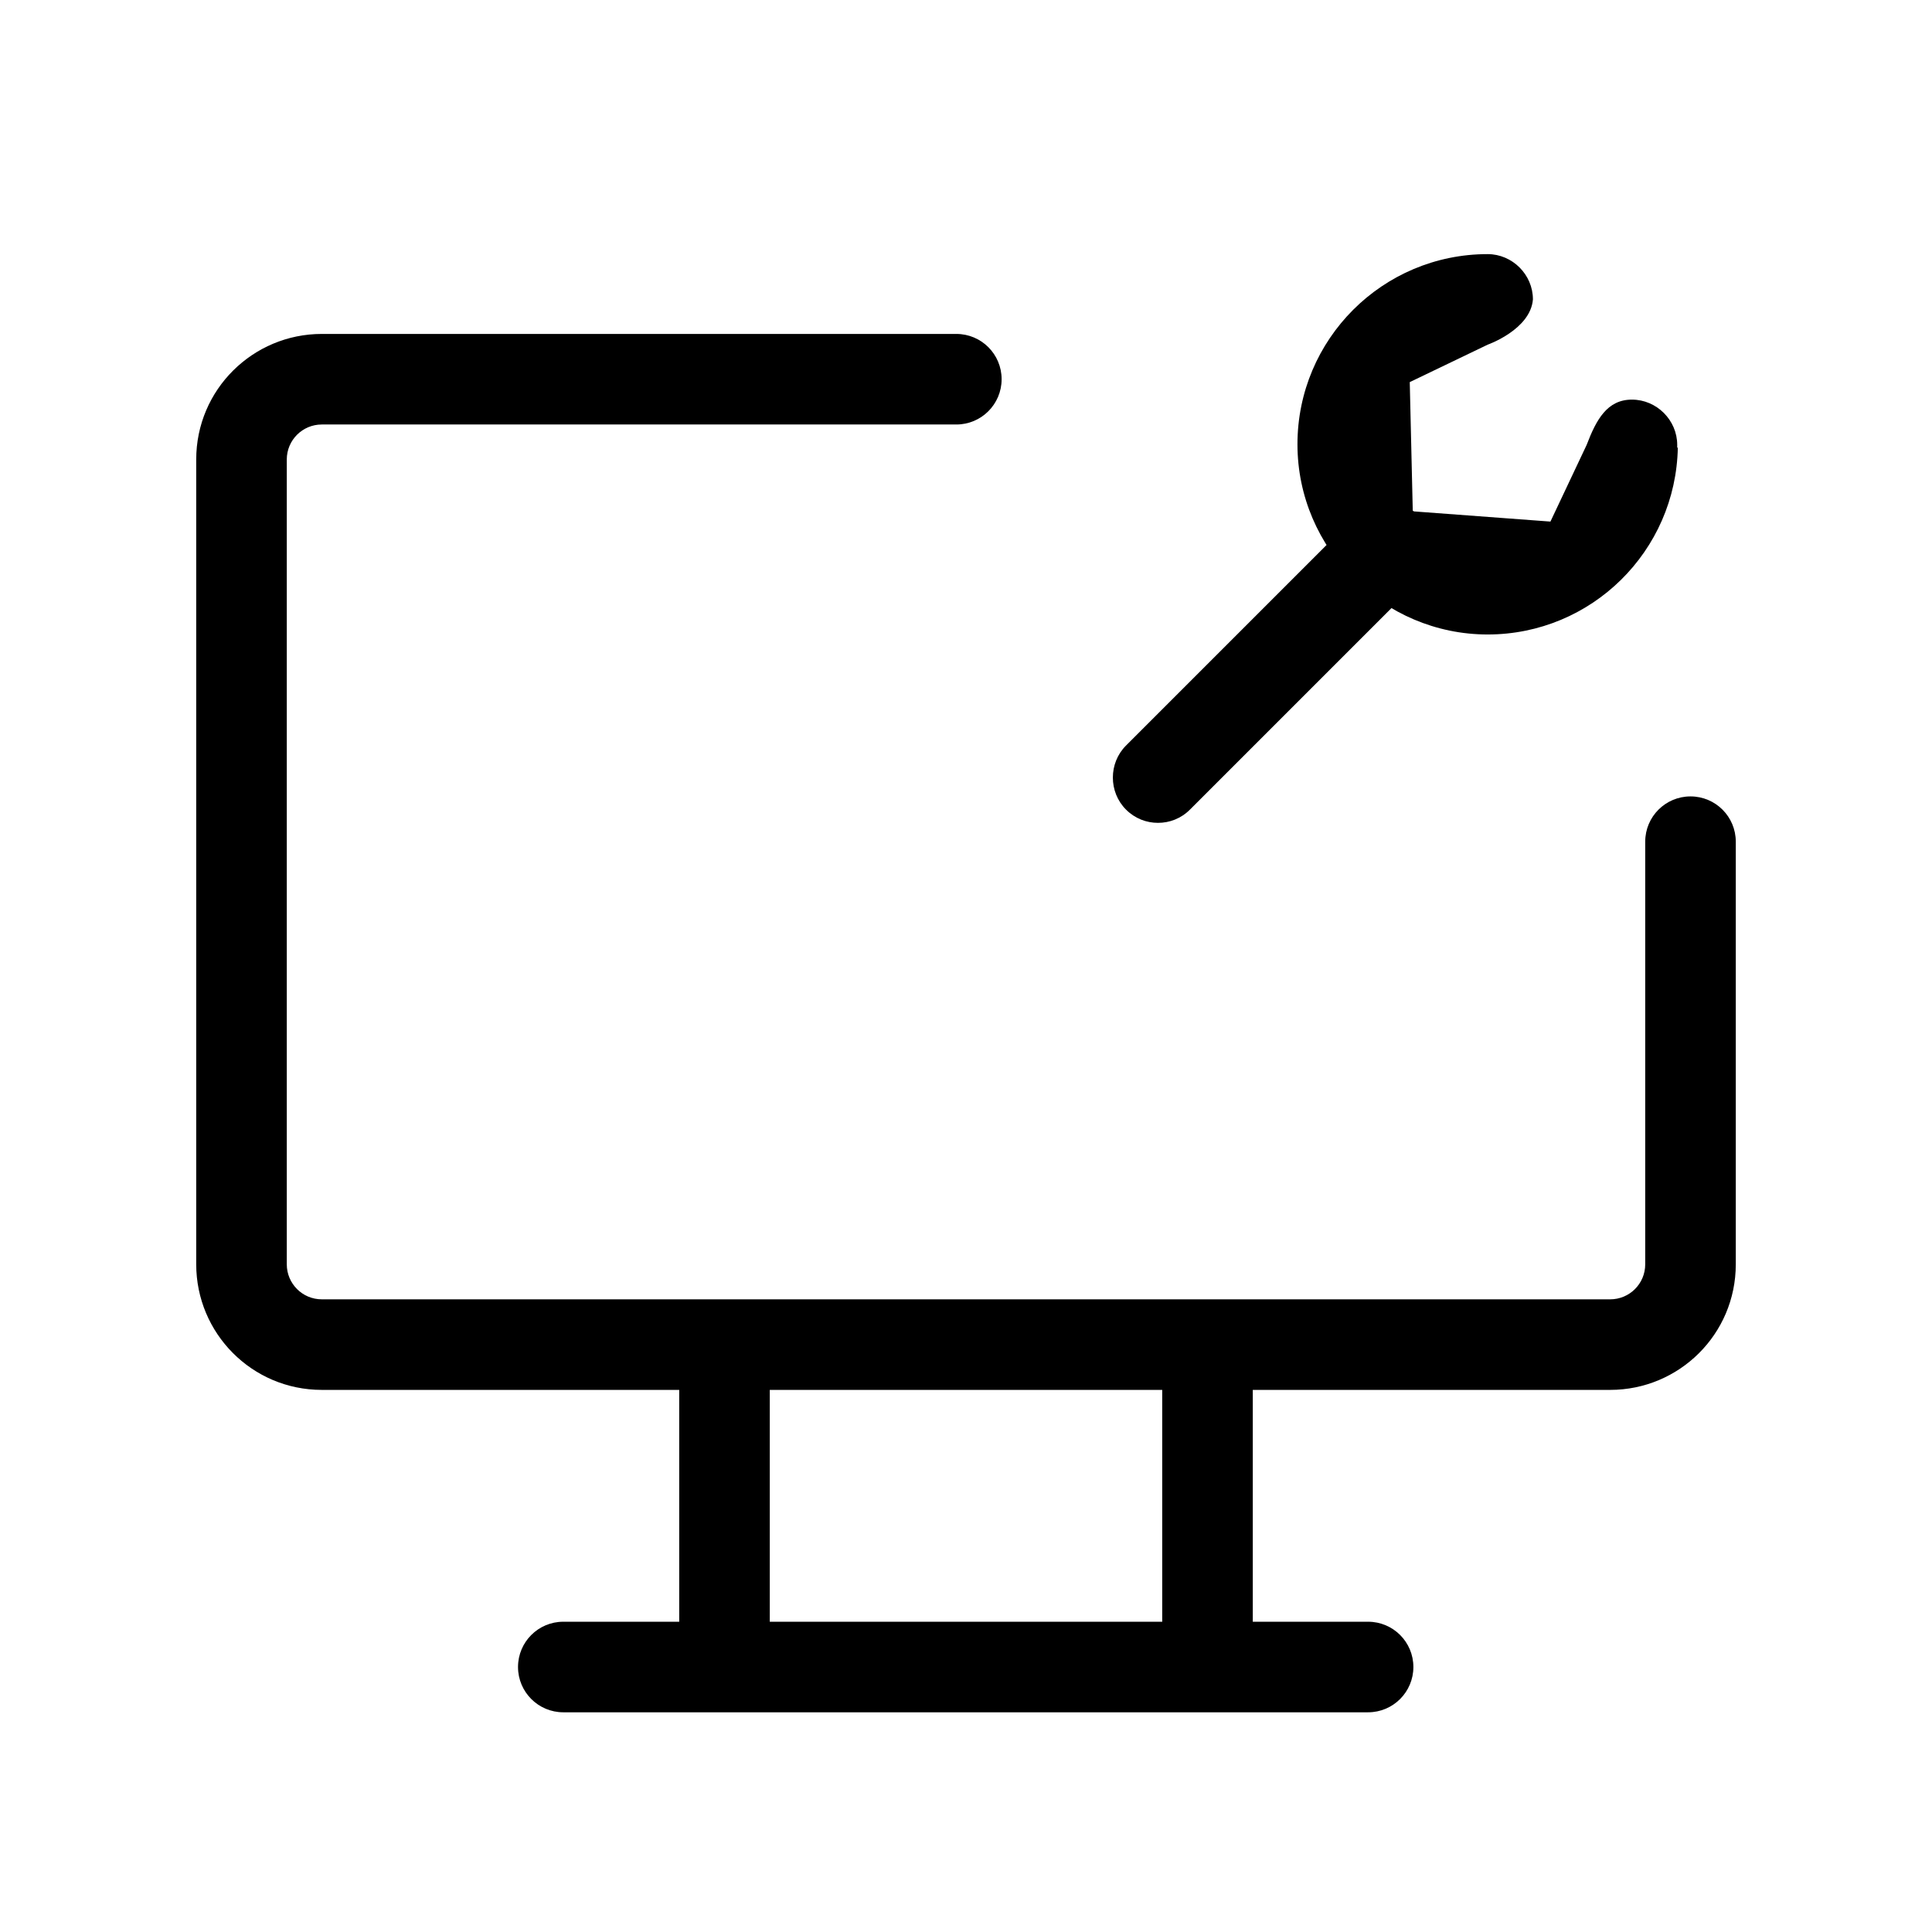 <svg viewBox="0 0 32 32" xmlns="http://www.w3.org/2000/svg">
  <path
    d="M19.18 13.629C18.99 13.629 18.8 13.559 18.65 13.409C18.36 13.119 18.36 12.639 18.65 12.349L22.45 8.549C22.74 8.259 23.22 8.259 23.51 8.549C23.8 8.839 23.8 9.319 23.51 9.609L19.71 13.409C19.56 13.559 19.37 13.629 19.18 13.629Z"
  />
  <path
    d="M27.79 7.409C27.76 9.129 26.36 10.509 24.64 10.509C22.92 10.509 21.49 9.099 21.49 7.359C21.49 5.619 22.9 4.209 24.64 4.209C25.05 4.209 25.39 4.549 25.39 4.959C25.35 5.459 24.64 5.709 24.64 5.709L23.35 6.329L23.4 8.469L25.68 8.639L26.28 7.369C26.44 6.949 26.62 6.619 27.03 6.619C27.44 6.619 27.78 6.959 27.78 7.369C27.78 7.389 27.78 7.399 27.78 7.419"
  />
  <path
    fill-rule="evenodd"
    clip-rule="evenodd"
    d="M5.33 7.031C5.011 7.031 4.75 7.289 4.75 7.611V20.941C4.75 21.26 5.008 21.521 5.33 21.521H11.996L12 21.521L12.004 21.521H19.996L20 21.521L20.004 21.521H26.67C26.989 21.521 27.25 21.263 27.25 20.941V13.941C27.25 13.526 27.586 13.191 28 13.191C28.414 13.191 28.75 13.526 28.75 13.941V20.941C28.75 22.099 27.811 23.021 26.67 23.021H20.75V26.861H22.66C23.074 26.861 23.41 27.196 23.41 27.611C23.41 28.025 23.074 28.361 22.66 28.361H9.33C8.916 28.361 8.58 28.025 8.58 27.611C8.58 27.196 8.916 26.861 9.33 26.861H11.25V23.021H5.33C4.172 23.021 3.25 22.081 3.25 20.941V7.611C3.25 6.453 4.189 5.531 5.33 5.531H15.84C16.254 5.531 16.59 5.866 16.59 6.281C16.59 6.695 16.254 7.031 15.84 7.031H5.33ZM12.75 23.021V26.861H19.25V23.021H12.75Z"
  />
</svg>
